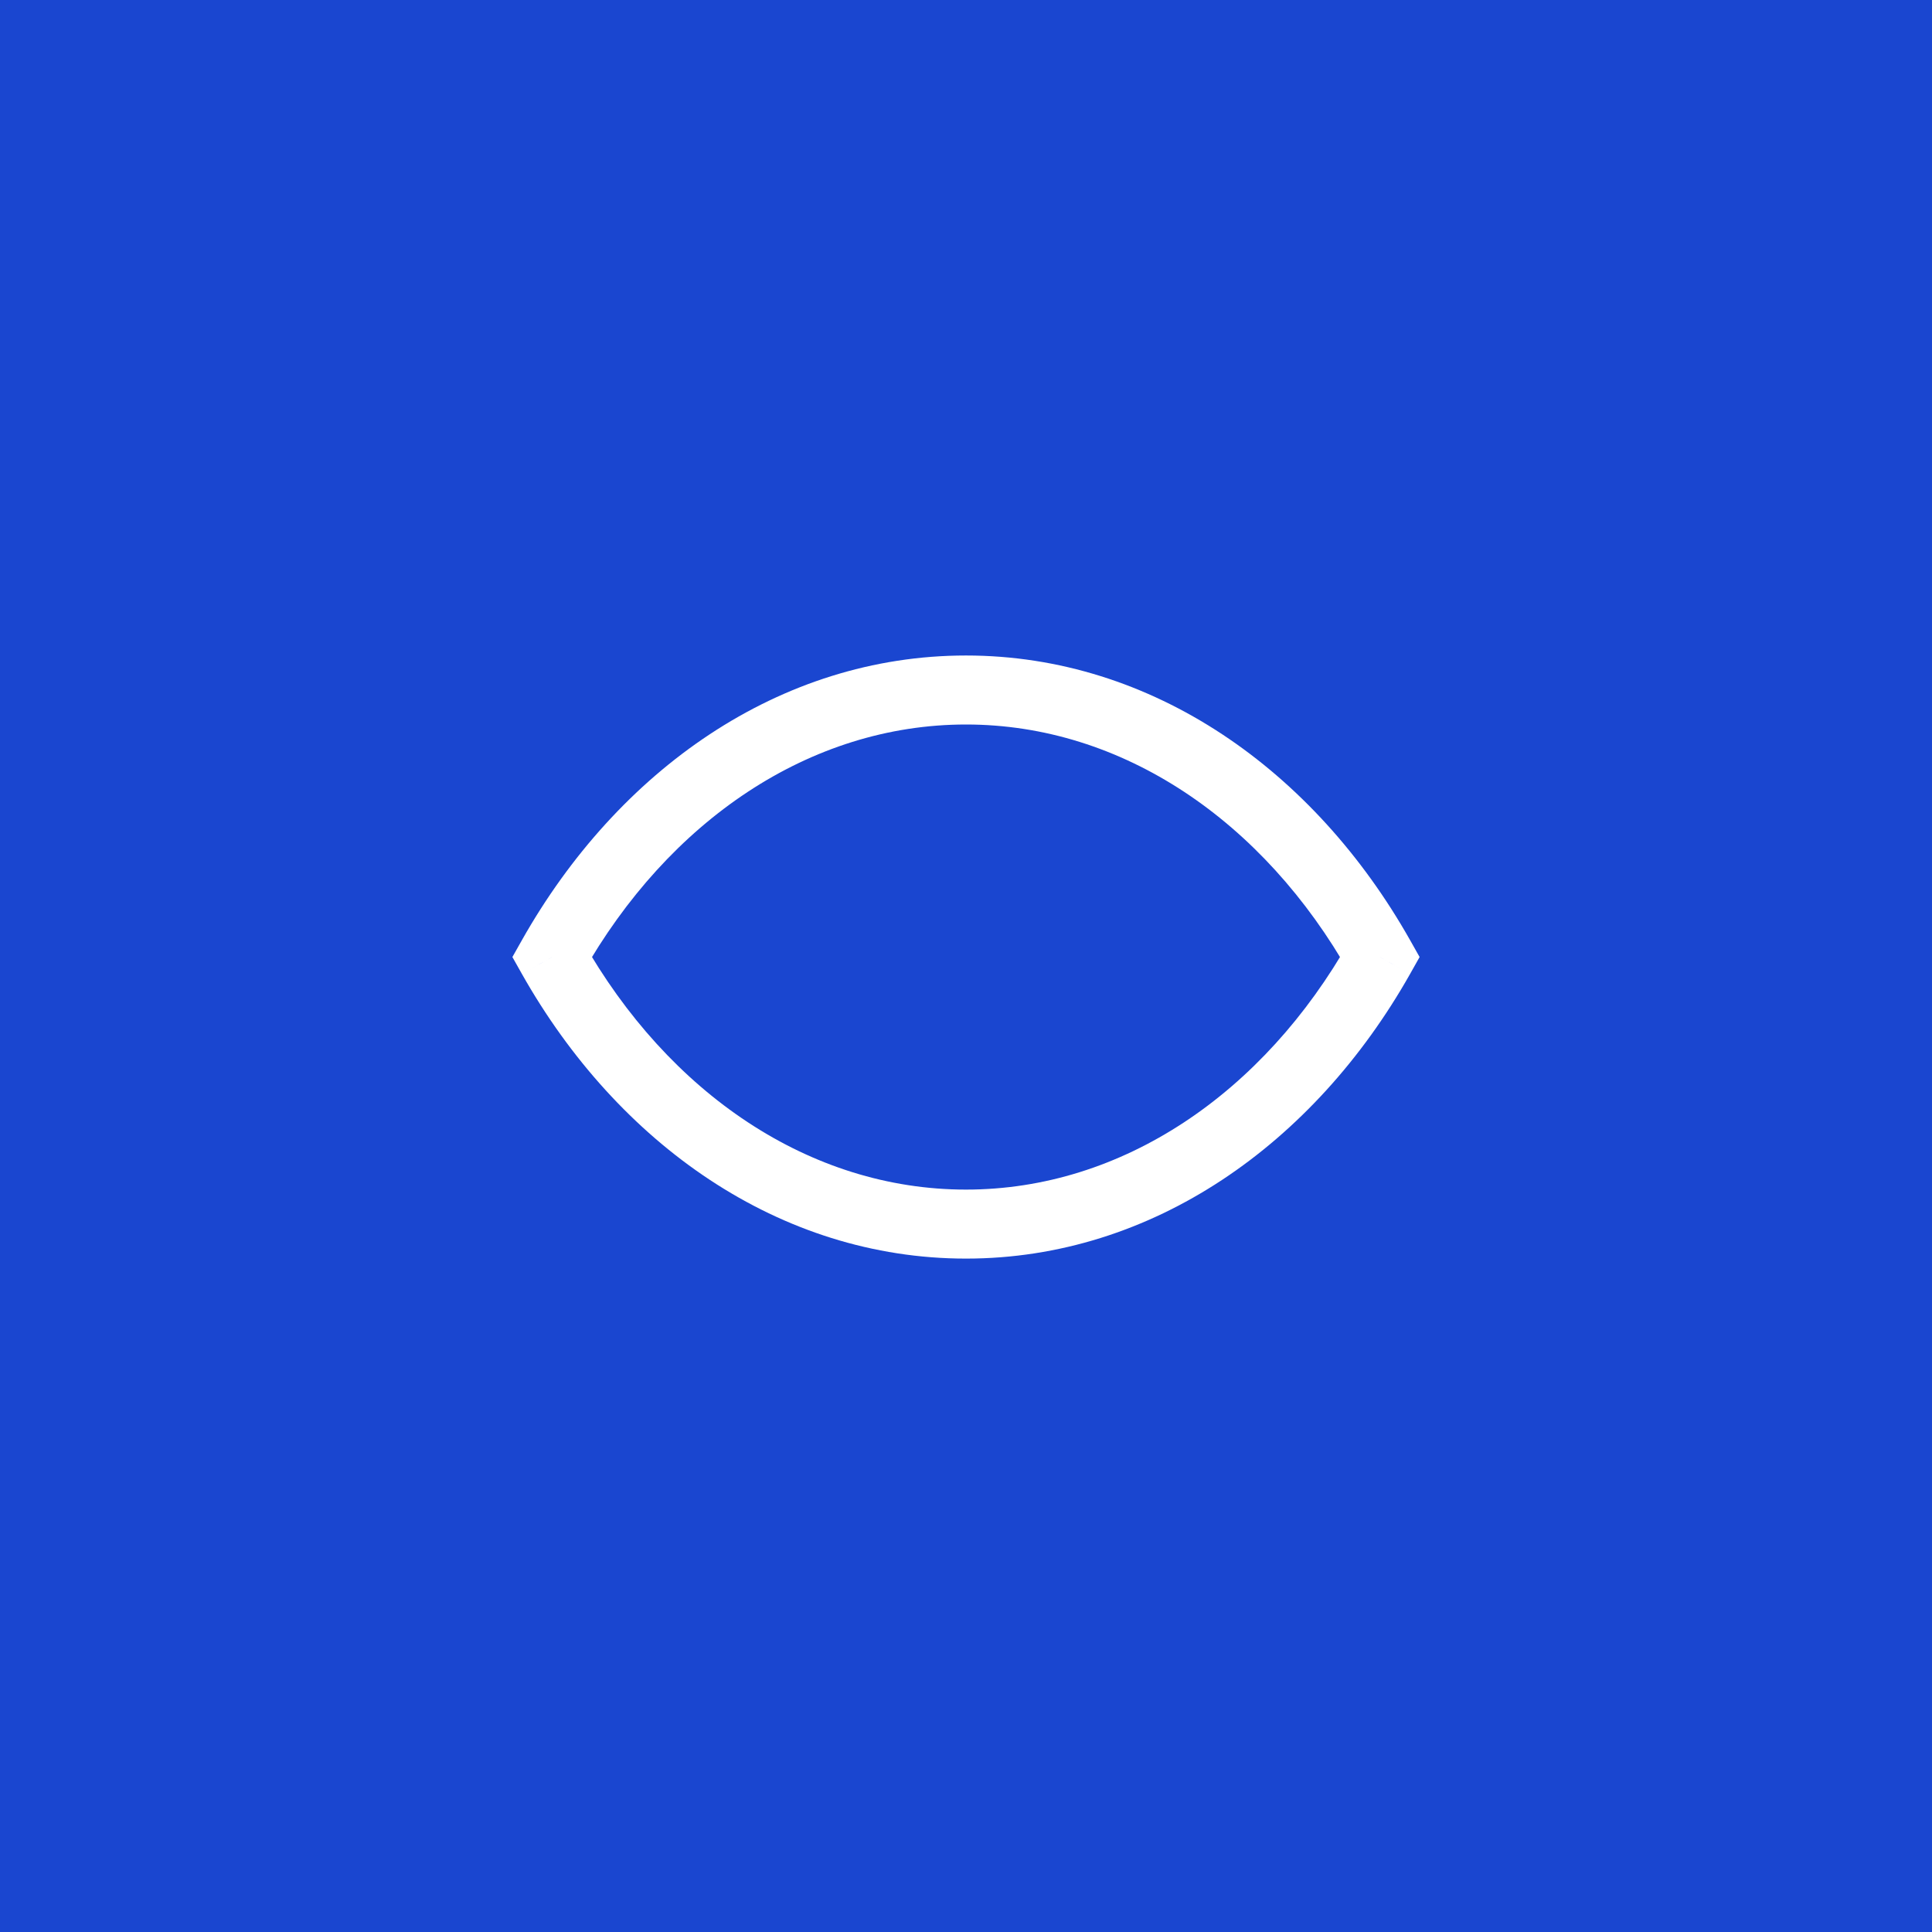 <svg width="56" height="56" viewBox="0 0 56 56" fill="none" xmlns="http://www.w3.org/2000/svg" style="">
<path width="56" height="56" fill="#1A46D0" d="M0 0 L56 0 L56 56 L0 56 Z" class="ltexLEuB_0"></path>
<path d="M16 27.74L15.129 27.249L14.852 27.74L15.129 28.232L16 27.74ZM40 27.74L40.871 28.232L41.148 27.74L40.871 27.249L40 27.74ZM16.871 28.232C19.379 23.791 23.472 21 28 21V19C22.591 19 17.905 22.332 15.129 27.249L16.871 28.232ZM28 21C32.528 21 36.621 23.791 39.129 28.232L40.871 27.249C38.094 22.332 33.409 19 28 19V21ZM39.129 27.249C36.621 31.69 32.528 34.481 28 34.481V36.481C33.409 36.481 38.094 33.149 40.871 28.232L39.129 27.249ZM28 34.481C23.472 34.481 19.379 31.69 16.871 27.249L15.129 28.232C17.905 33.149 22.591 36.481 28 36.481V34.481Z" fill="white" class="ltexLEuB_1"></path>
<path stroke="white" stroke-width="2" d="M24.6,27.74A3.44,3.44 0,1,1 31.481,27.74A3.44,3.44 0,1,1 24.6,27.74" class="ltexLEuB_2"></path>
<style data-made-with="vivus-instant">.ltexLEuB_0{stroke-dasharray:224 226;stroke-dashoffset:225;animation:ltexLEuB_draw 500ms ease-in-out 0ms forwards;}.ltexLEuB_1{stroke-dasharray:143 145;stroke-dashoffset:144;animation:ltexLEuB_draw 500ms ease-in-out 125ms forwards;}.ltexLEuB_2{stroke-dasharray:22 24;stroke-dashoffset:23;animation:ltexLEuB_draw 500ms ease-in-out 250ms forwards;}@keyframes ltexLEuB_draw{100%{stroke-dashoffset:0;}}@keyframes ltexLEuB_fade{0%{stroke-opacity:1;}91.919%{stroke-opacity:1;}100%{stroke-opacity:0;}}</style></svg>
